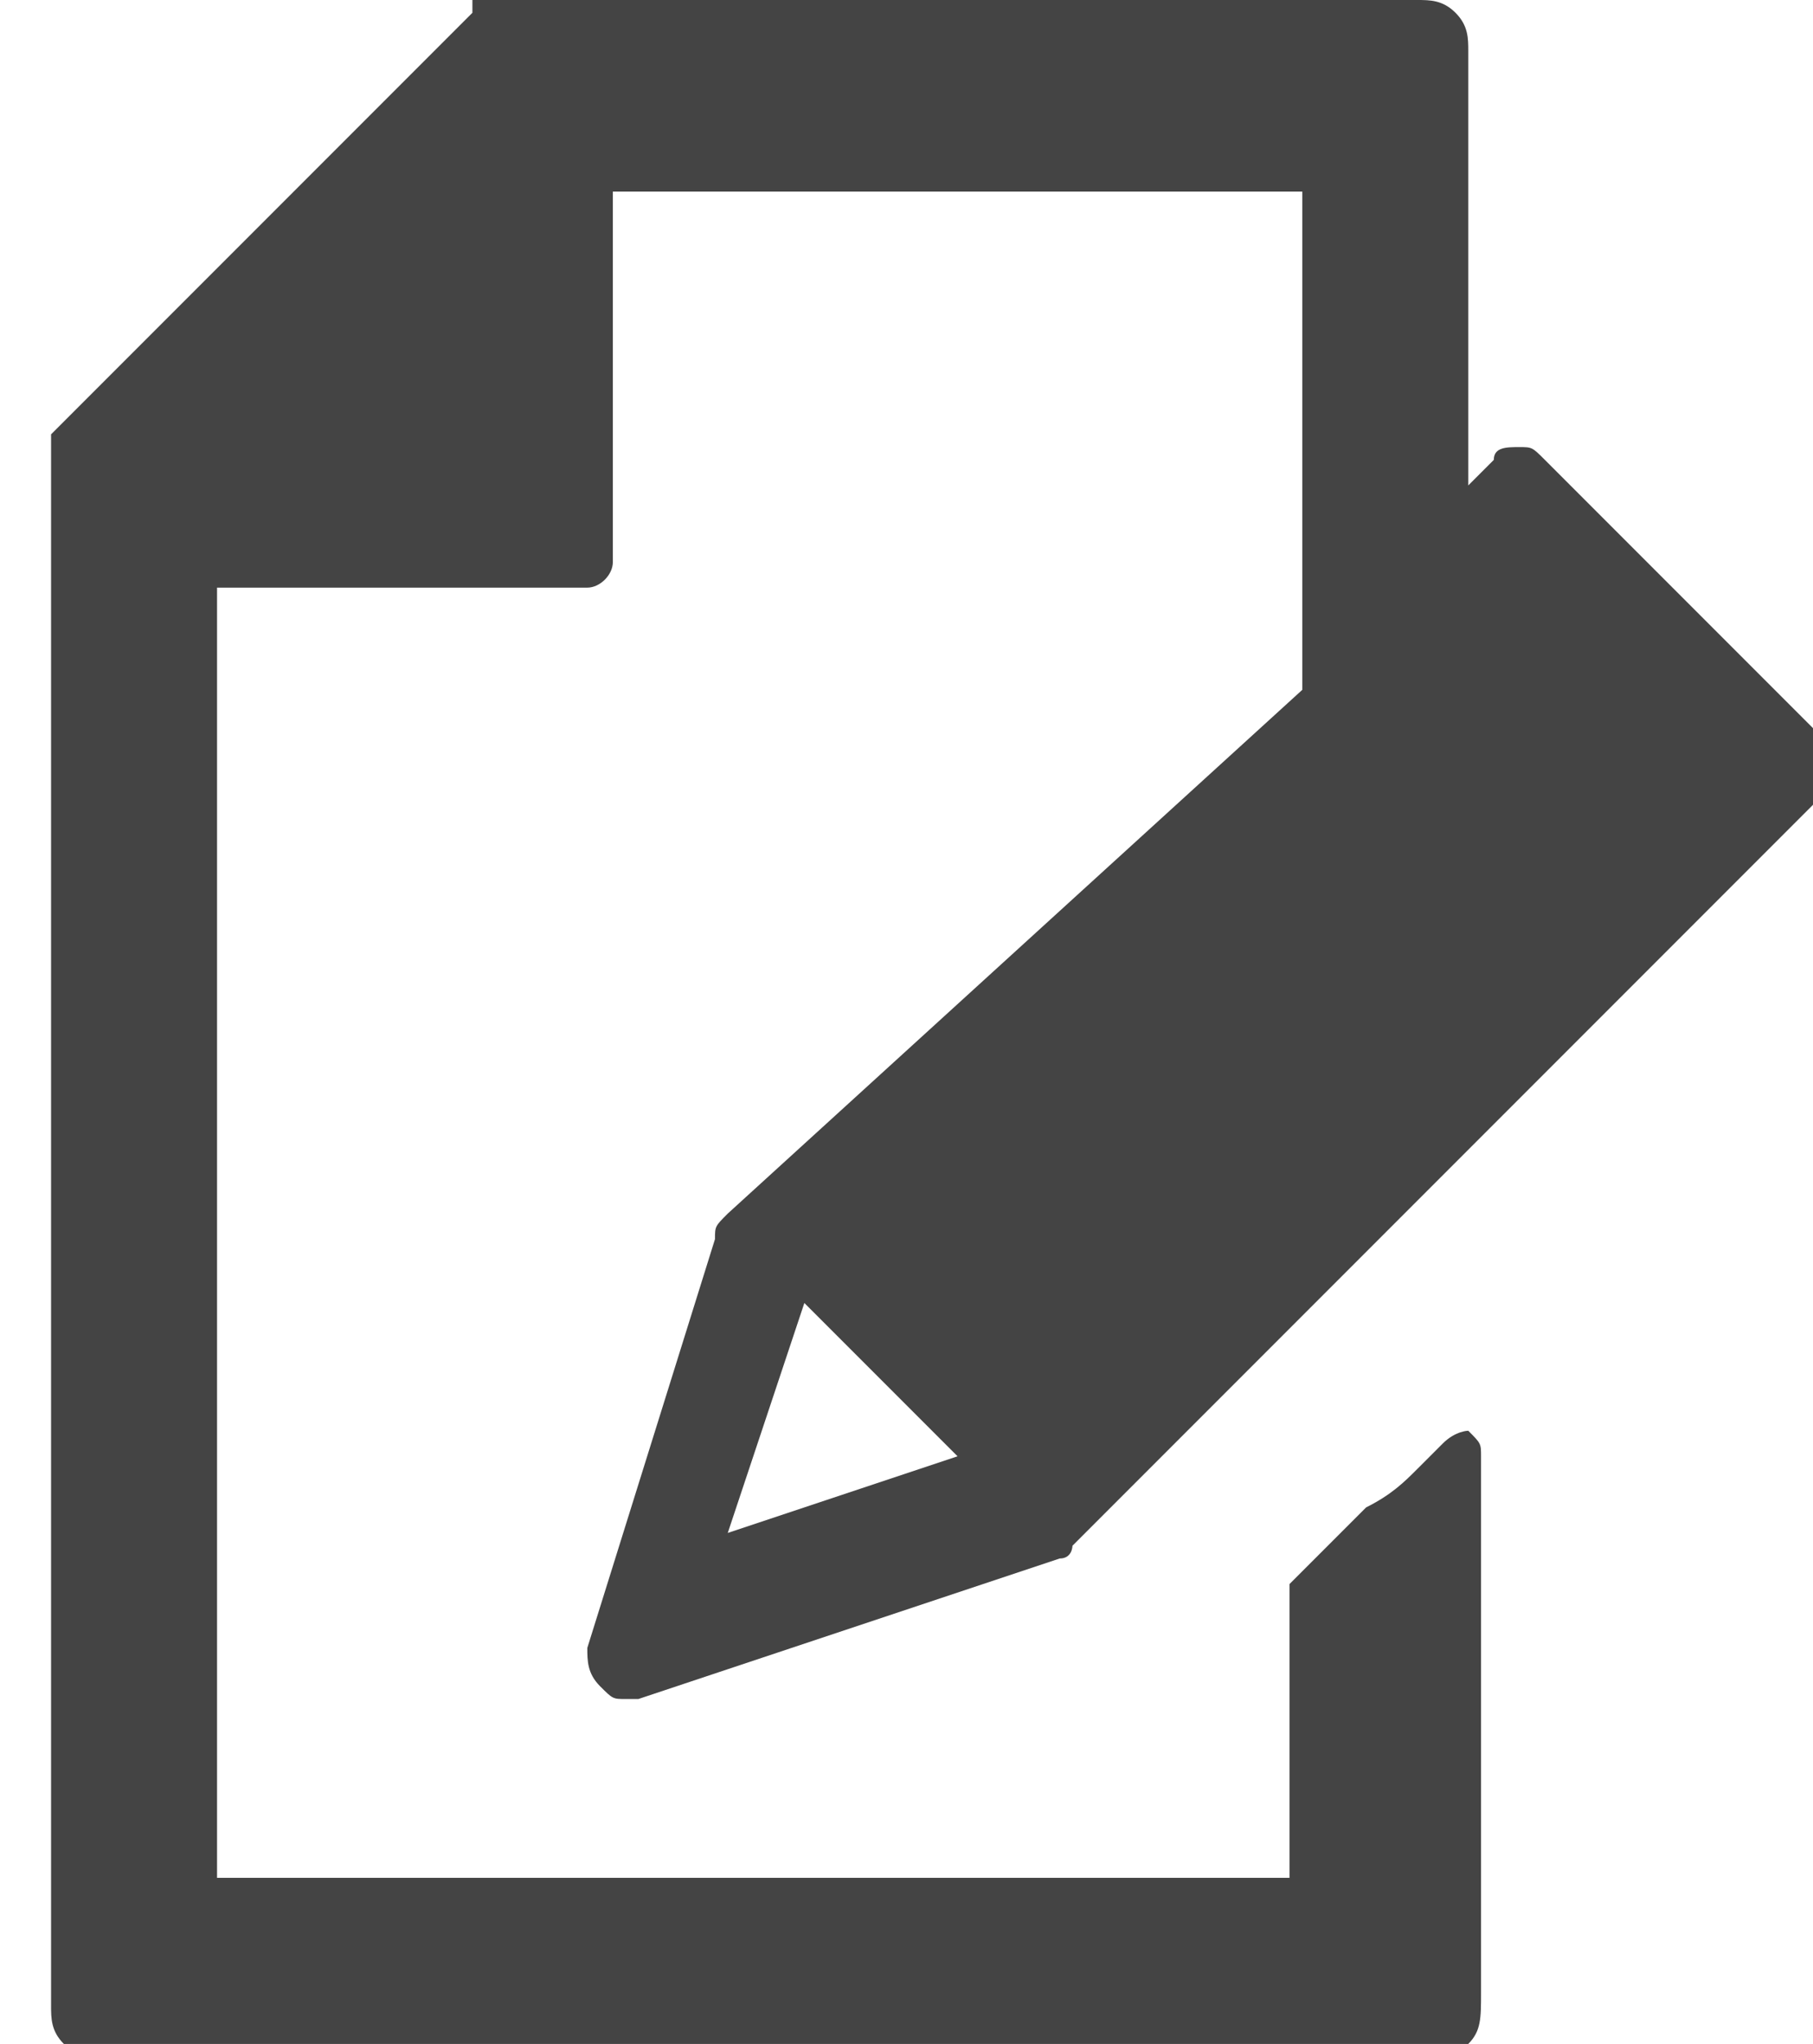 <svg version="1.1" xmlns="http://www.w3.org/2000/svg" xmlns:xlink="http://www.w3.org/1999/xlink" x="0px" y="0px" width="14.2px" height="16px" viewBox="388.9 298 14.2 16" enable-background="new 388.9 298 14.2 16" xml:space="preserve">
    <path fill="#444444" d="M394.6,307.5c-0.1,0.1-0.1,0.1-0.1,0.2l-1,3.2c0,0.1,0,0.2,0.1,0.3c0.1,0.1,0.1,0.1,0.2,0.1c0,0,0,0,0.1,0
        c0,0,0,0,0,0l3.3-1.1c0.1,0,0.1-0.1,0.1-0.1l5.9-5.9c0.1-0.1,0.1-0.1,0.1-0.2c0-0.1,0-0.2-0.1-0.2l-2.2-2.2
        c-0.1-0.1-0.1-0.1-0.2-0.1c-0.1,0-0.2,0-0.2,0.1l-0.2,0.2v-3.4c0-0.1,0-0.2-0.1-0.3c-0.1-0.1-0.2-0.1-0.3-0.1h-6.5l0,0h-0.8
        c0,0,0,0,0,0h-0.1v0.1l-3.3,3.3c0,0,0,0,0,0.1h0v0.1v0.9v11.2c0,0.1,0,0.2,0.1,0.3c0.1,0.1,0.2,0.1,0.3,0.1h3.1h4.2h3.1
        c0.1,0,0.2,0,0.3-0.1c0.1-0.1,0.1-0.2,0.1-0.4v-4.2c0-0.1,0-0.1-0.1-0.2c0,0-0.1,0-0.2,0.1l-0.2,0.2c-0.1,0.1-0.2,0.2-0.4,0.3
        c-0.1,0.1-0.3,0.3-0.6,0.6v2.3h-2.1h-4.2h-2.1v-10.1h2.9c0.1,0,0.2-0.1,0.2-0.2v-2.9h5.4v3.9L394.6,307.5z M394.6,310l0.6-1.8
        l1.2,1.2L394.6,310z"></path>
</svg>